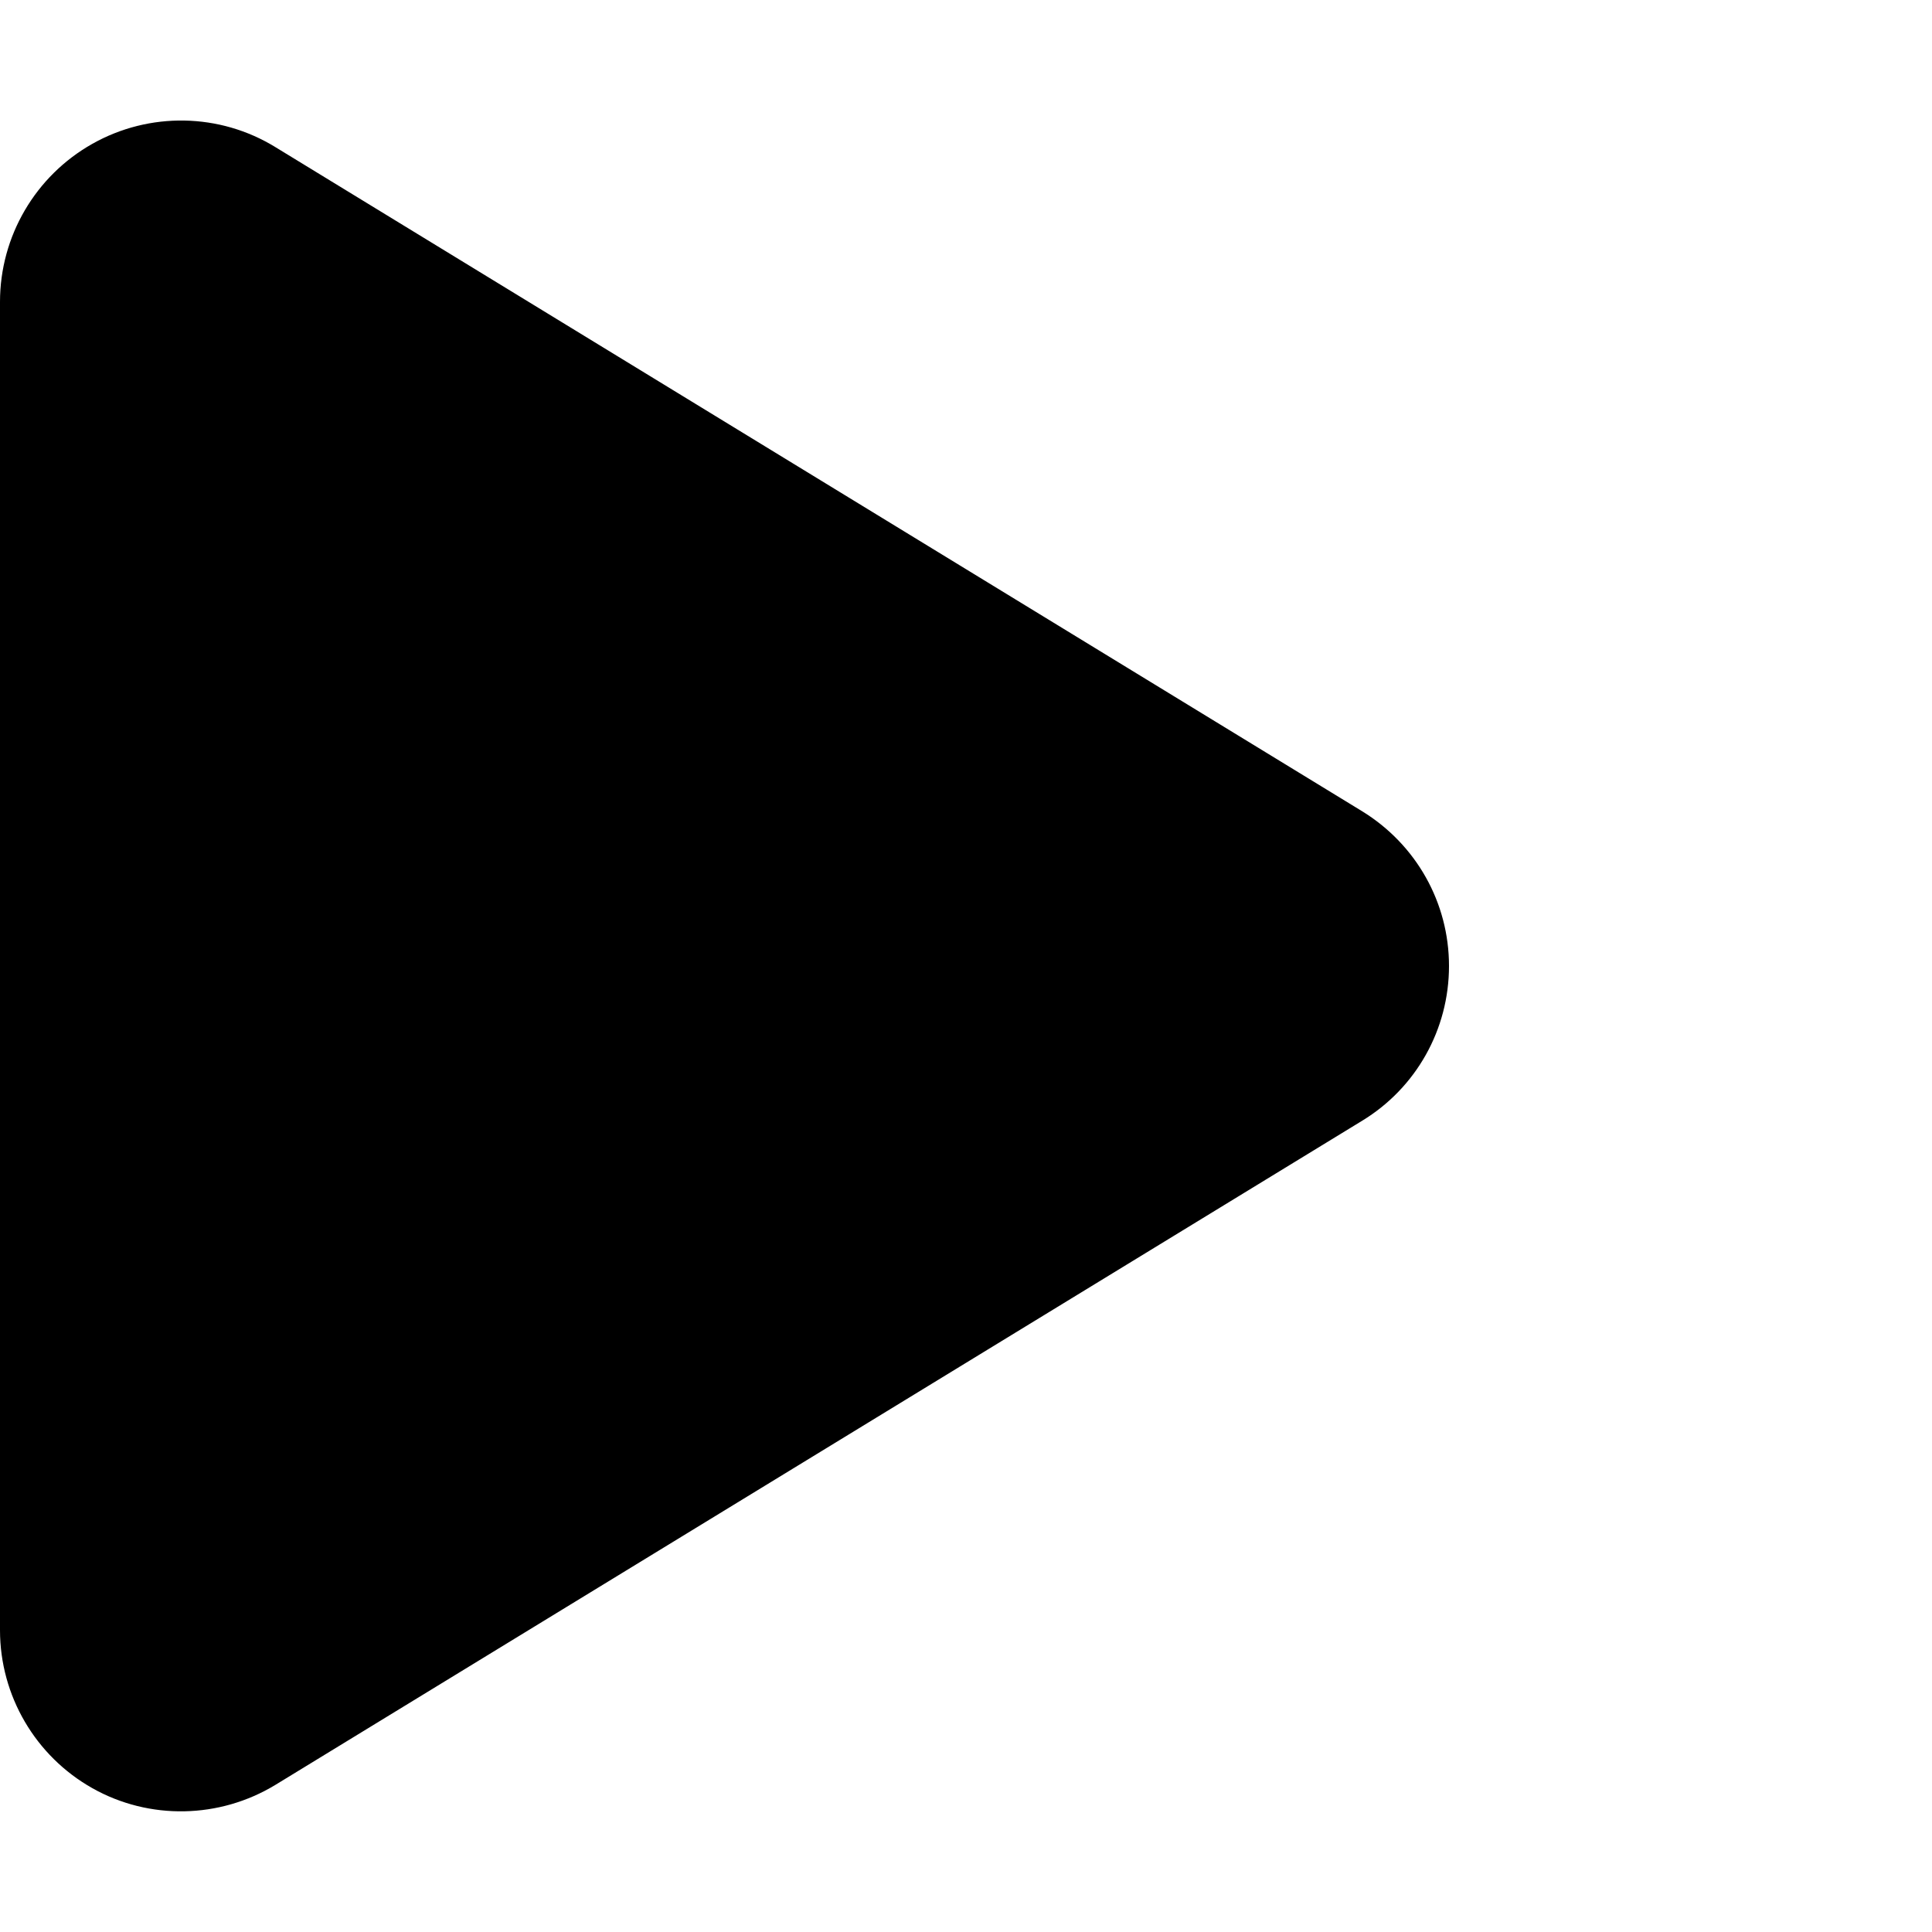 <svg xmlns="http://www.w3.org/2000/svg" version="1.1" viewBox="0 0 512 512" fill="currentColor"><path fill="currentColor" d="M73 39c-14.8-9.1-33.4-9.4-48.5-.9S0 62.6 0 80v352c0 17.4 9.4 33.4 24.5 41.9S58.2 482 73 473l288-176c14.3-8.7 23-24.2 23-41s-8.7-32.2-23-41z"/></svg>